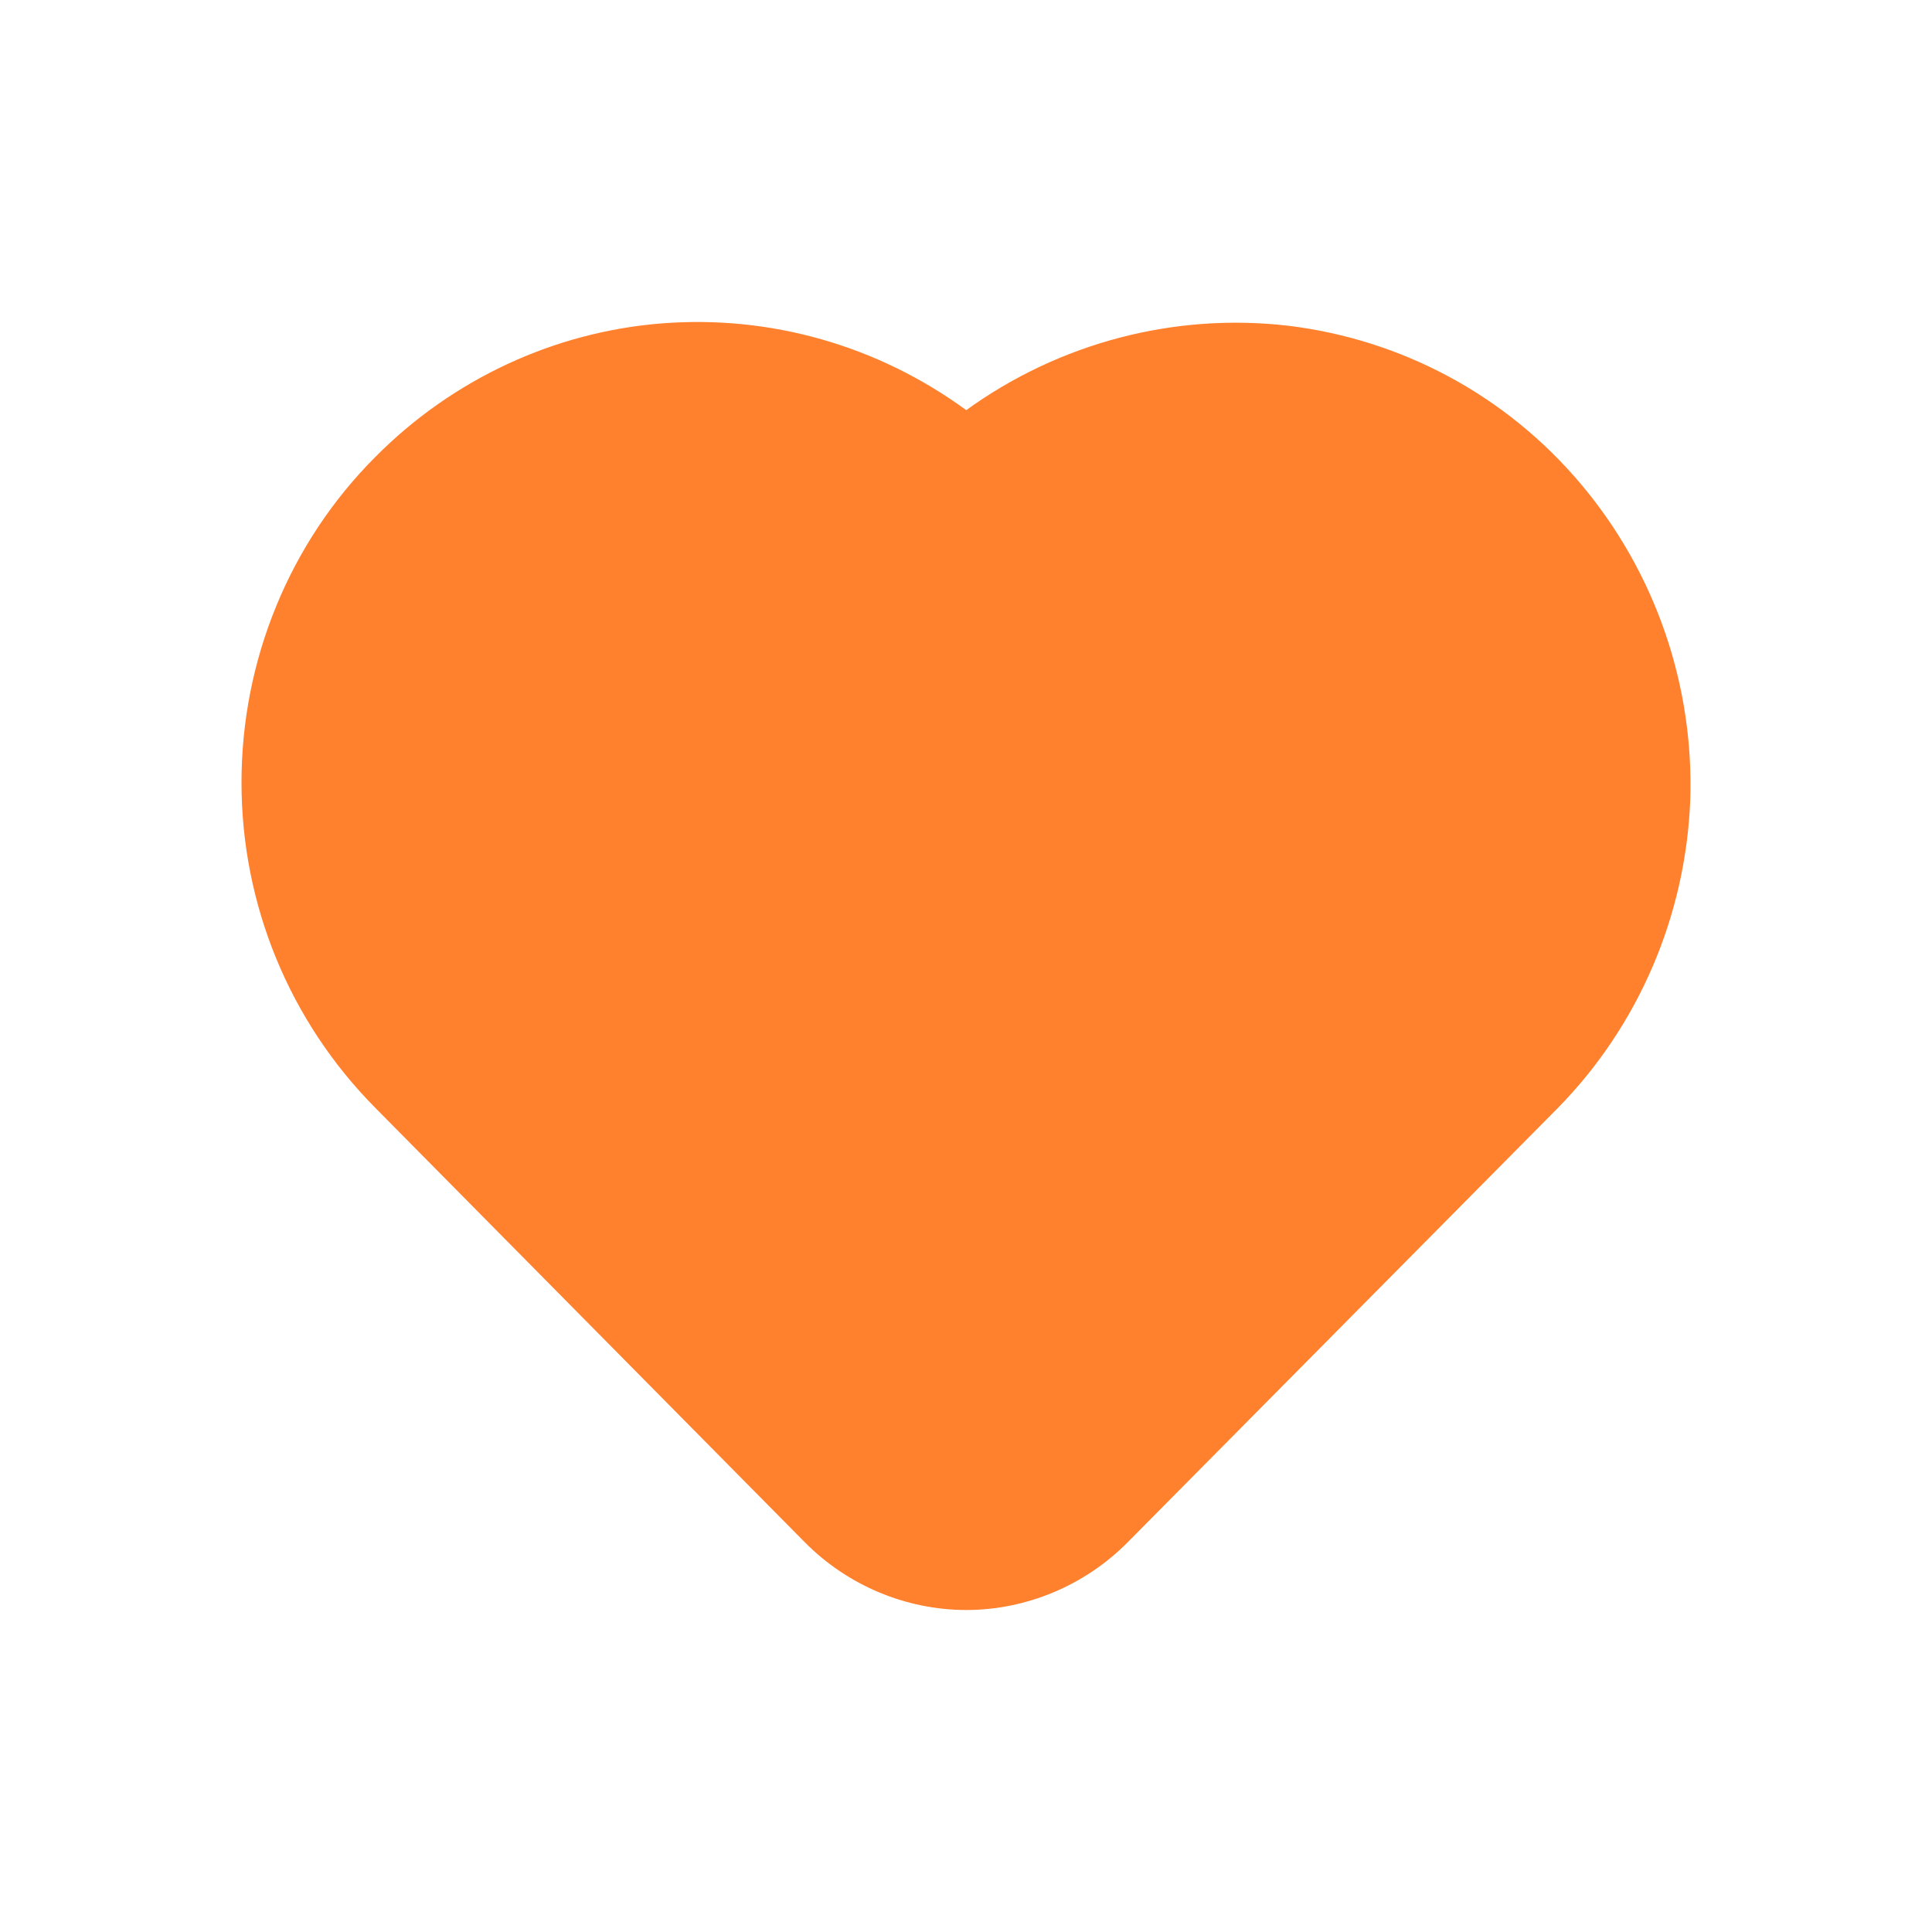 <svg width="24" height="24" viewBox="0 0 24 24" fill="none" xmlns="http://www.w3.org/2000/svg">
<path fill-rule="evenodd" clip-rule="evenodd" d="M4.663 5.676C5.617 4.713 6.883 4.122 8.224 4.017C9.575 3.912 10.907 4.294 12.003 5.095C13.165 4.255 14.592 3.884 15.999 4.046C17.416 4.217 18.711 4.913 19.636 6.01C20.562 7.107 21.044 8.509 20.997 9.939C20.94 11.379 20.354 12.743 19.353 13.763L14.006 19.161C13.477 19.695 12.749 20 12.003 20C11.257 20 10.529 19.695 10 19.161L4.663 13.763C3.595 12.686 3 11.236 3 9.72C3 8.204 3.595 6.744 4.663 5.676Z" fill="#FF802D"/>
</svg>
